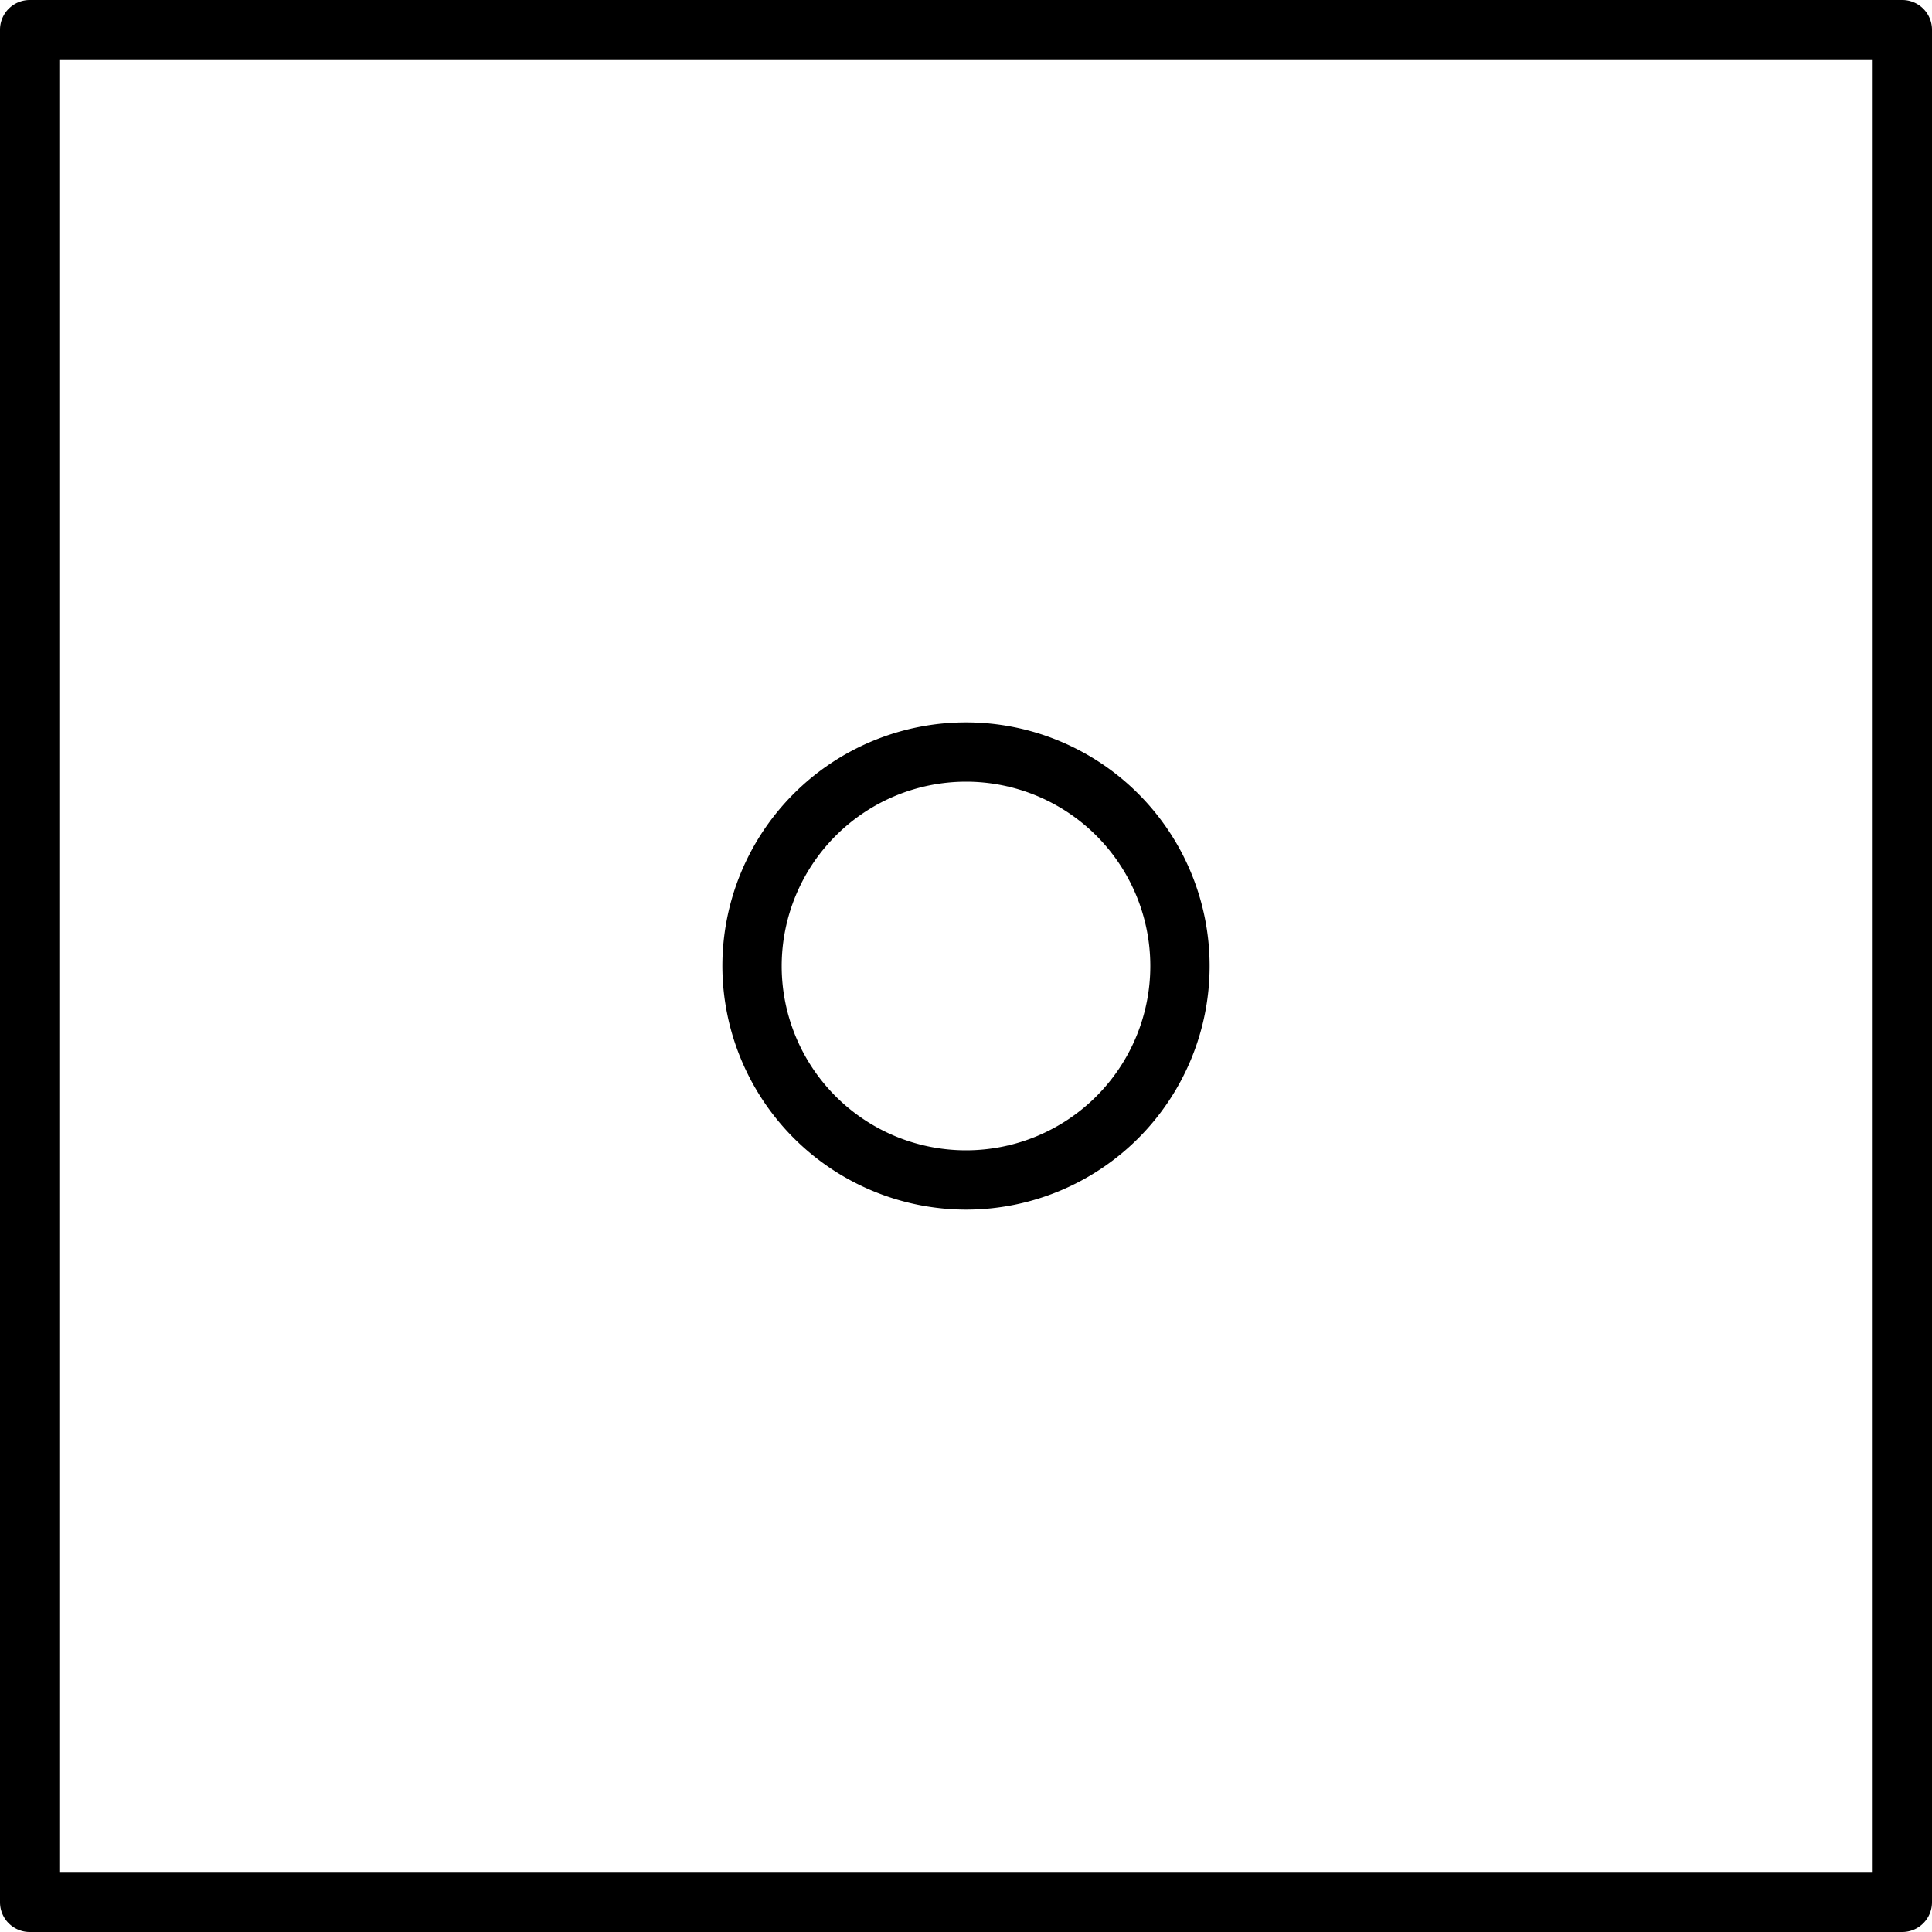 <svg xmlns="http://www.w3.org/2000/svg" viewBox="0 0 100 100"><g id="Layer_2" data-name="Layer 2"><g id="Layer_1-2" data-name="Layer 1"><path d="M98.46,0H1.54A1.54,1.54,0,0,0,0,1.54V98.46A1.54,1.54,0,0,0,1.54,100H98.46A1.54,1.54,0,0,0,100,98.46V1.54A1.54,1.54,0,0,0,98.46,0ZM96.93,96.93H3.07V3.07H96.93ZM50,62.61A12.61,12.61,0,1,0,37.39,50,12.63,12.63,0,0,0,50,62.61Zm0-22.15A9.54,9.54,0,1,1,40.46,50,9.55,9.55,0,0,1,50,40.46Z"/></g></g></svg>
